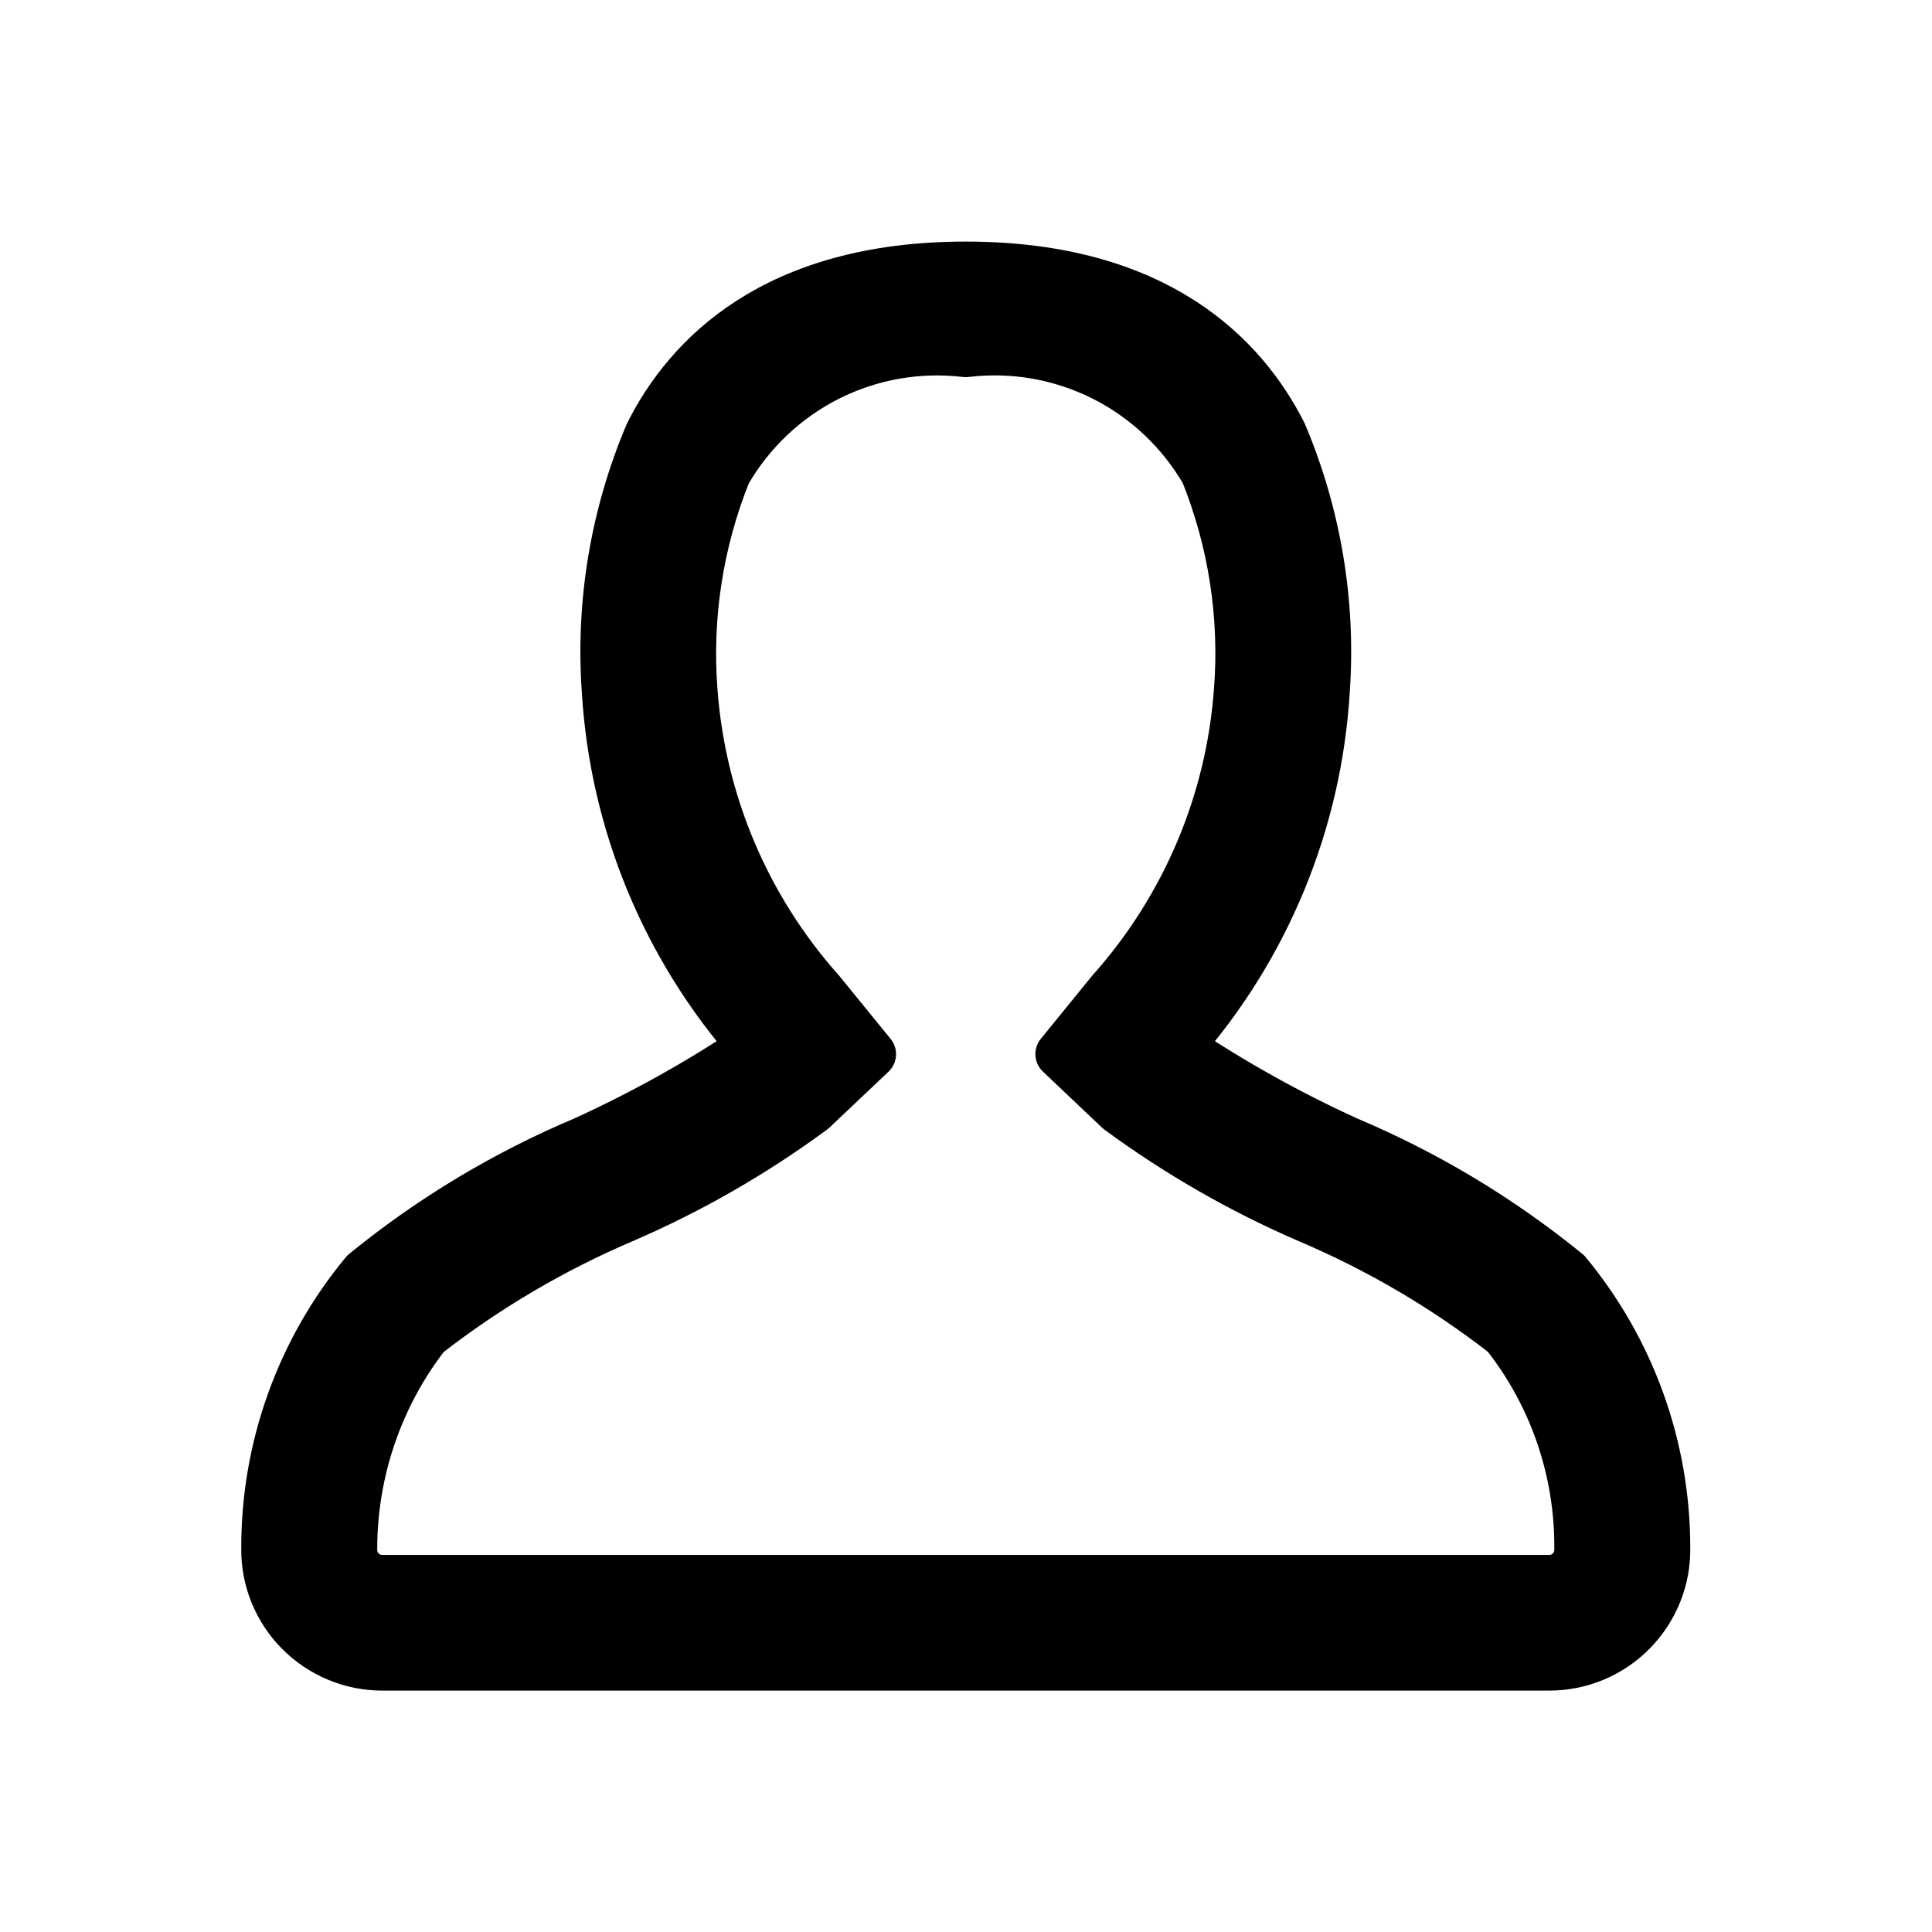 <svg width="24" height="24" viewBox="0 0 24 24" fill="none" xmlns="http://www.w3.org/2000/svg">
<g clip-path="url(#clip0_1_565)">
<g clip-path="url(#clip1_1_565)">
<path d="M19.467 15.809C18.64 15.135 17.722 14.583 16.739 14.169C16.011 13.837 15.31 13.446 14.645 13C15.728 11.77 16.37 10.214 16.468 8.577C16.544 7.486 16.361 6.393 15.935 5.386C15.455 4.434 14.381 3.301 11.997 3.301C9.613 3.301 8.539 4.434 8.06 5.389C7.633 6.396 7.45 7.489 7.527 8.58C7.625 10.216 8.267 11.771 9.35 13C8.684 13.446 7.983 13.837 7.254 14.169C6.272 14.583 5.353 15.135 4.527 15.809C3.73 16.77 3.295 17.98 3.297 19.229C3.294 19.422 3.329 19.612 3.401 19.791C3.473 19.969 3.579 20.132 3.714 20.268C3.849 20.405 4.01 20.514 4.187 20.588C4.364 20.663 4.554 20.701 4.747 20.701H19.246C19.439 20.701 19.629 20.663 19.806 20.589C19.984 20.514 20.145 20.406 20.28 20.268C20.415 20.131 20.521 19.969 20.593 19.79C20.665 19.612 20.7 19.421 20.697 19.228C20.698 17.98 20.263 16.77 19.467 15.809ZM19.504 19.508C19.47 19.542 19.43 19.569 19.385 19.588C19.341 19.606 19.293 19.616 19.245 19.616H4.747C4.699 19.616 4.652 19.606 4.608 19.587C4.564 19.569 4.524 19.542 4.49 19.508C4.422 19.438 4.385 19.345 4.386 19.248C4.385 18.282 4.705 17.343 5.298 16.581C6.047 15.998 6.868 15.515 7.74 15.143C8.575 14.783 9.365 14.329 10.097 13.79L10.831 13.095L10.193 12.312C9.269 11.275 8.714 9.963 8.613 8.577C8.543 7.657 8.686 6.733 9.03 5.876C9.324 5.364 9.762 4.95 10.289 4.684C10.817 4.419 11.411 4.315 11.997 4.385C12.583 4.314 13.176 4.418 13.704 4.682C14.231 4.947 14.669 5.36 14.964 5.871C15.308 6.728 15.451 7.653 15.38 8.573C15.281 9.959 14.725 11.273 13.8 12.31L13.162 13.094L13.896 13.79C14.627 14.328 15.417 14.782 16.251 15.142C17.125 15.513 17.947 15.995 18.696 16.578C19.296 17.337 19.617 18.278 19.608 19.245C19.609 19.294 19.6 19.342 19.582 19.387C19.564 19.432 19.538 19.473 19.504 19.508Z" fill="black" stroke="black" stroke-width="0.6" stroke-linejoin="round"/>
</g>
</g>
<defs>
<clipPath id="clip0_1_565">
<rect width="24" height="24" fill="white"/>
</clipPath>
<clipPath id="clip1_1_565">
<rect width="18" height="18" fill="white" transform="translate(3 3)"/>
</clipPath>
</defs>
</svg>

